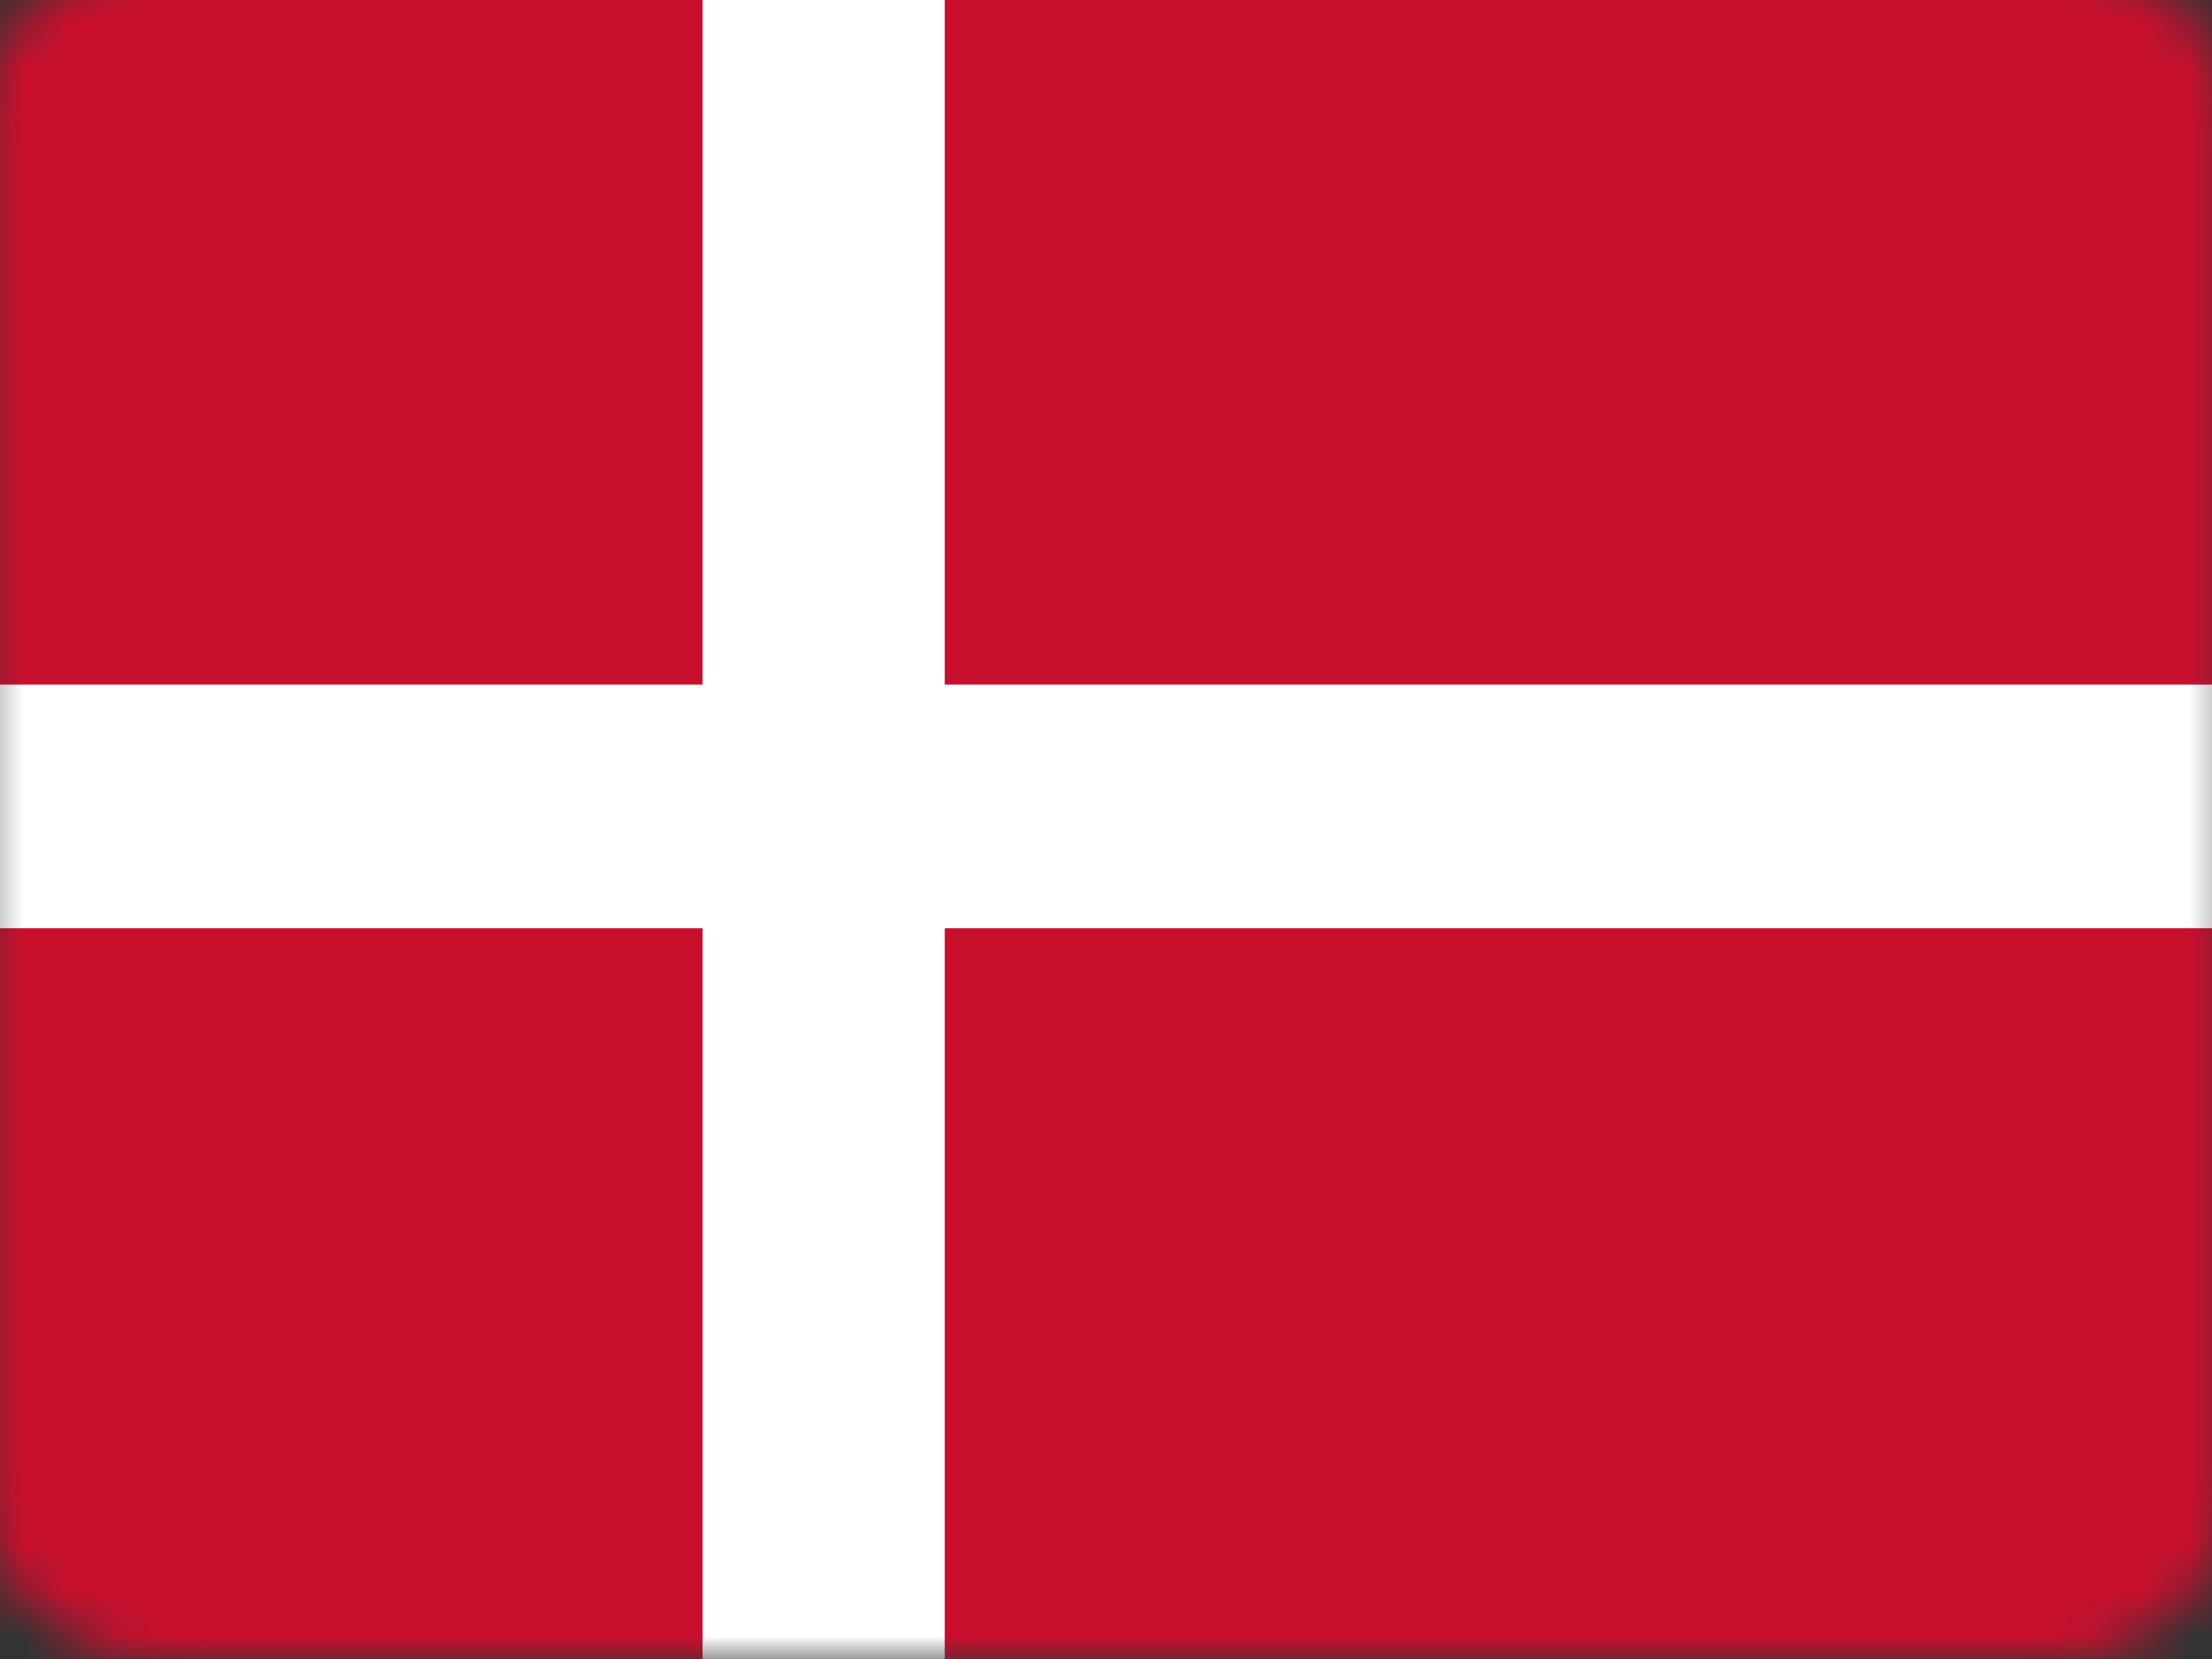<svg width="48" height="36" viewBox="0 0 48 36" fill="none" xmlns="http://www.w3.org/2000/svg">
<rect x="0" y="0" width="48" height="36" fill="#333333" stroke="none"/>
<g clip-path="url(#clip0_35_33461)">
<mask id="mask0_35_33461" style="mask-type:luminance" maskUnits="userSpaceOnUse" x="-1" y="-1" width="50" height="37">
<path d="M44.588 -1H3.412C1.246 -1 -0.51 0.744 -0.51 2.895V32.105C-0.51 34.256 1.246 36 3.412 36H44.588C46.754 36 48.51 34.256 48.51 32.105V2.895C48.51 0.744 46.754 -1 44.588 -1Z" fill="white"/>
</mask>
<g mask="url(#mask0_35_33461)">
<path d="M-0.51 -1H48.517V36H-0.51V-1Z" fill="#C8102E"/>
<path d="M15.246 -1H20.5V36H15.246V-1Z" fill="white"/>
<path d="M-0.51 14.855H48.517V20.143H-0.51V14.855Z" fill="white"/>
</g>
</g>
<defs>
<clipPath id="clip0_35_33461">
<rect width="50" height="37" fill="white" transform="translate(-1 -1)"/>
</clipPath>
</defs>
</svg>
